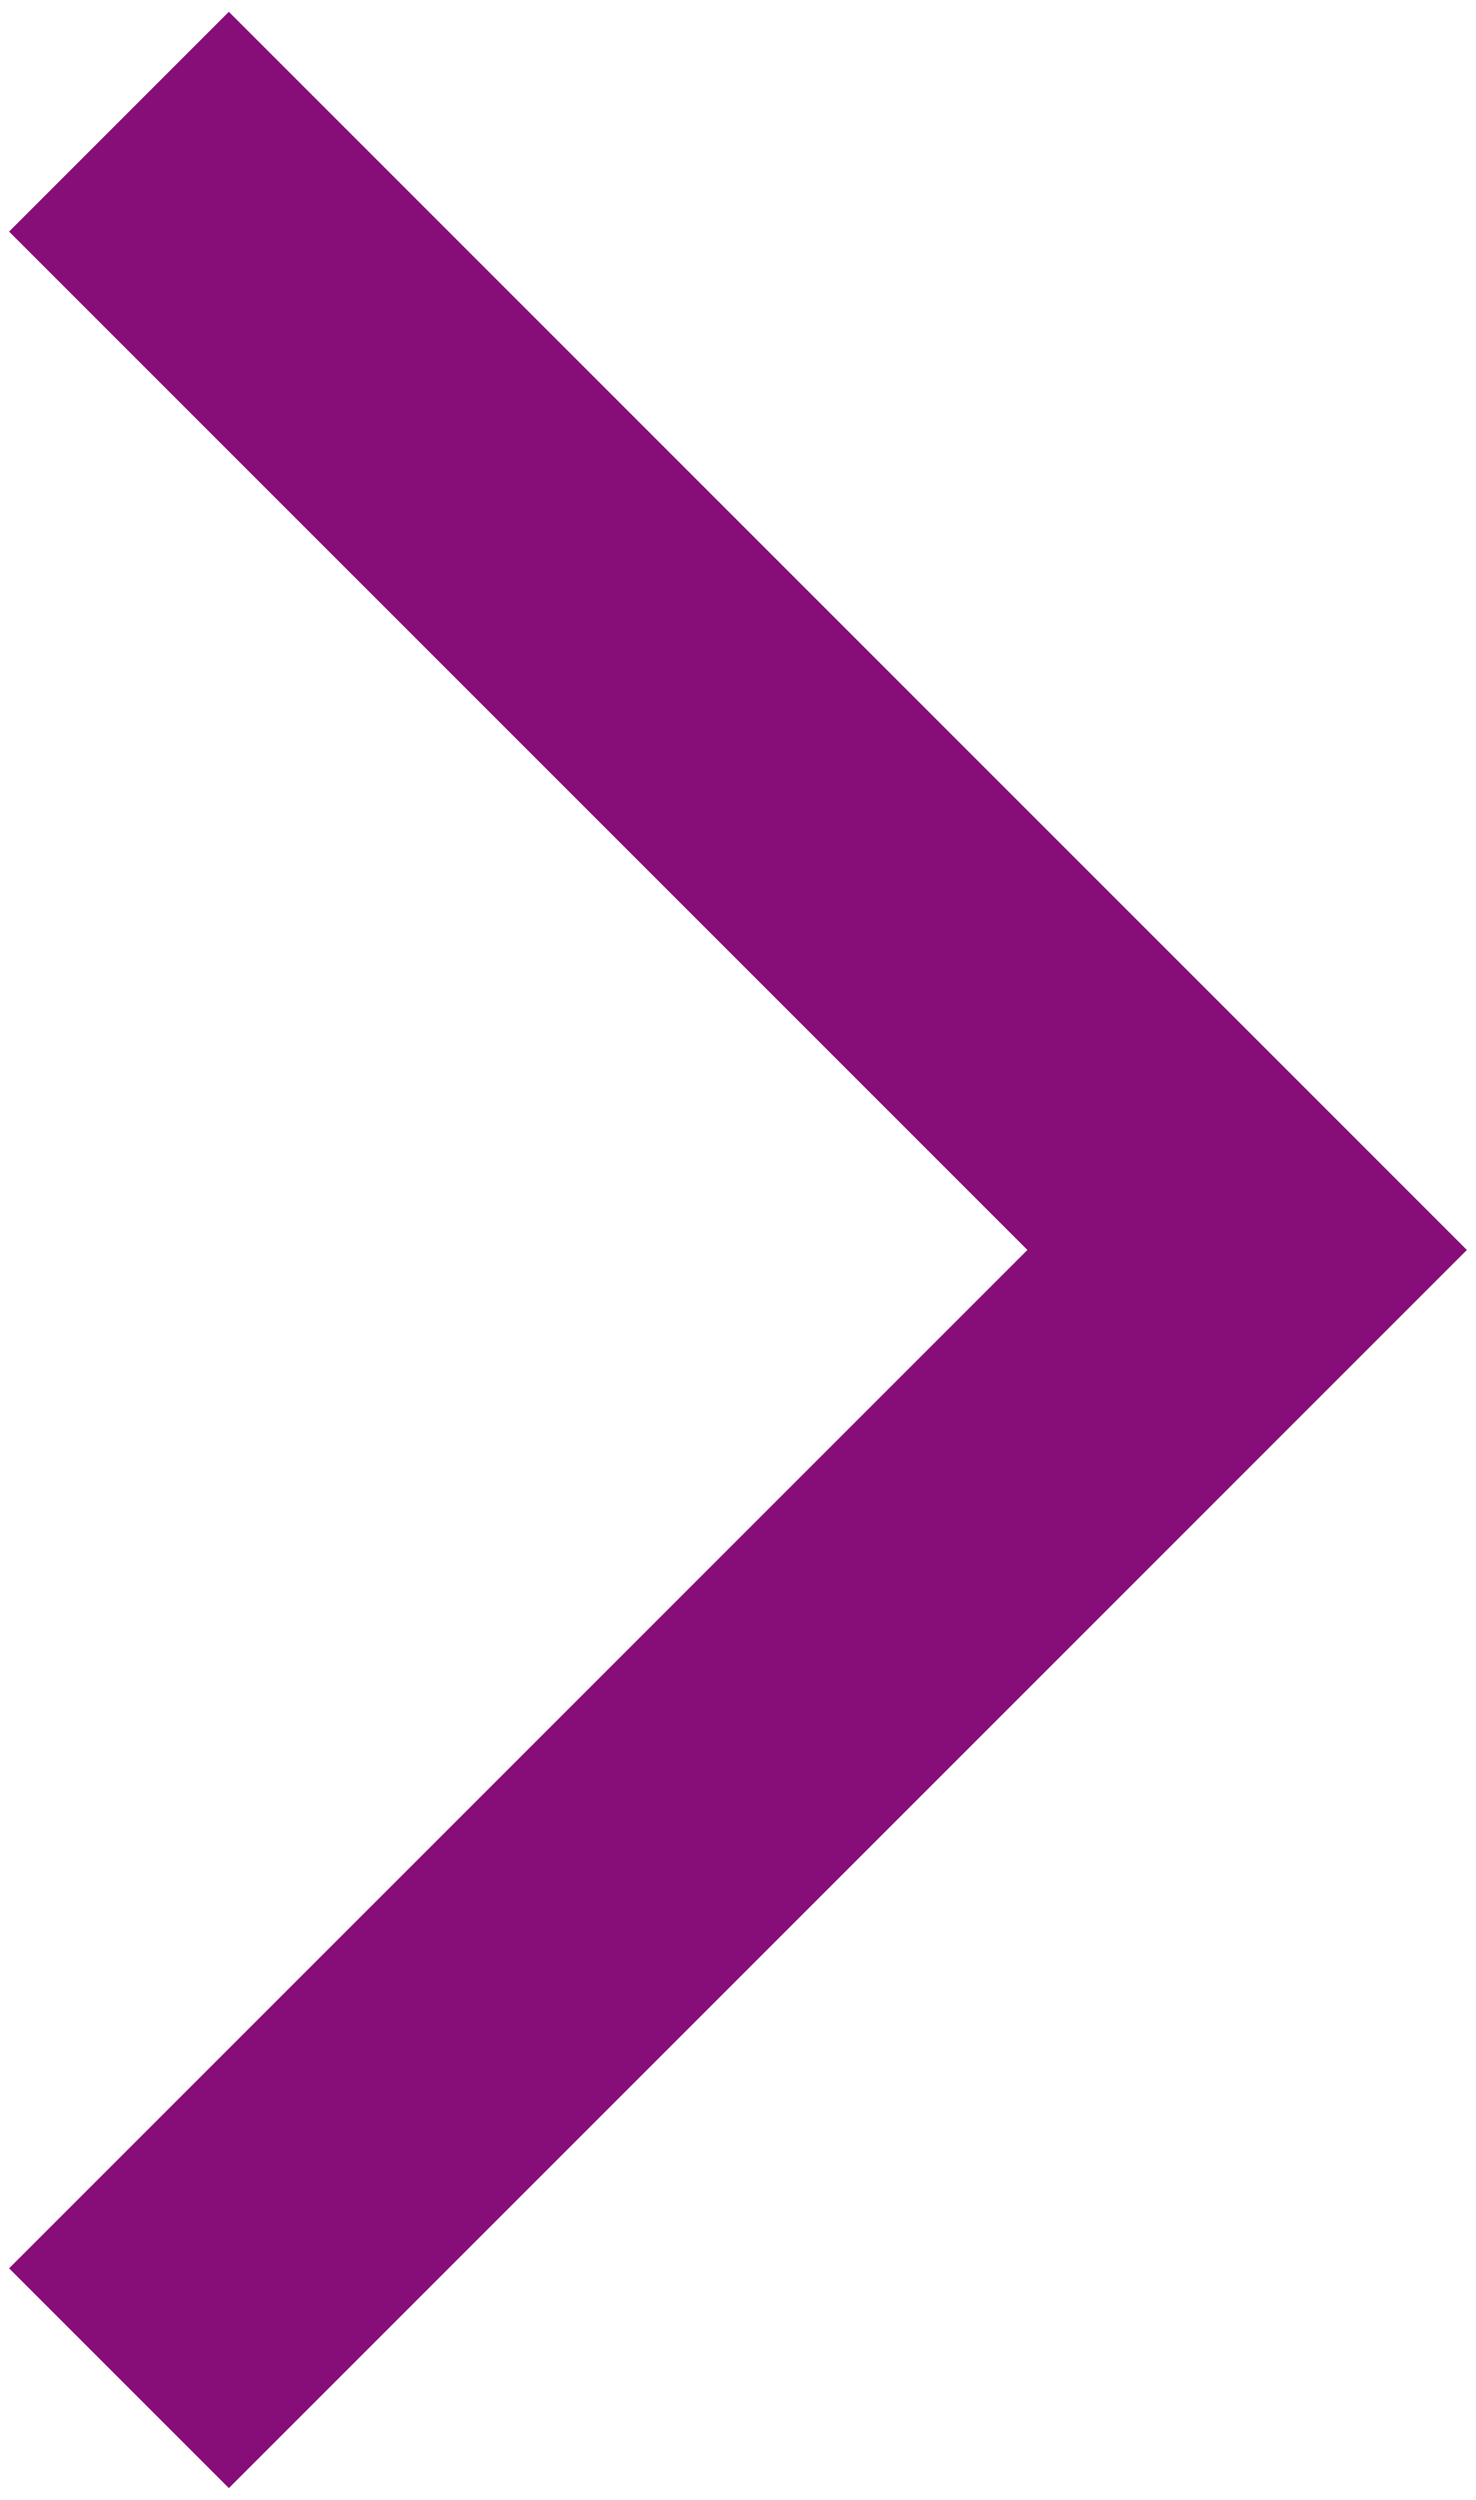 <svg width="62" height="105" viewBox="0 0 62 105" fill="none" xmlns="http://www.w3.org/2000/svg">
<path d="M9.613 104.504L61.617 52.5L9.613 0.496L0.382 9.727L43.156 52.5L0.382 95.273L9.613 104.504Z" fill="#870D78"/>
</svg>
